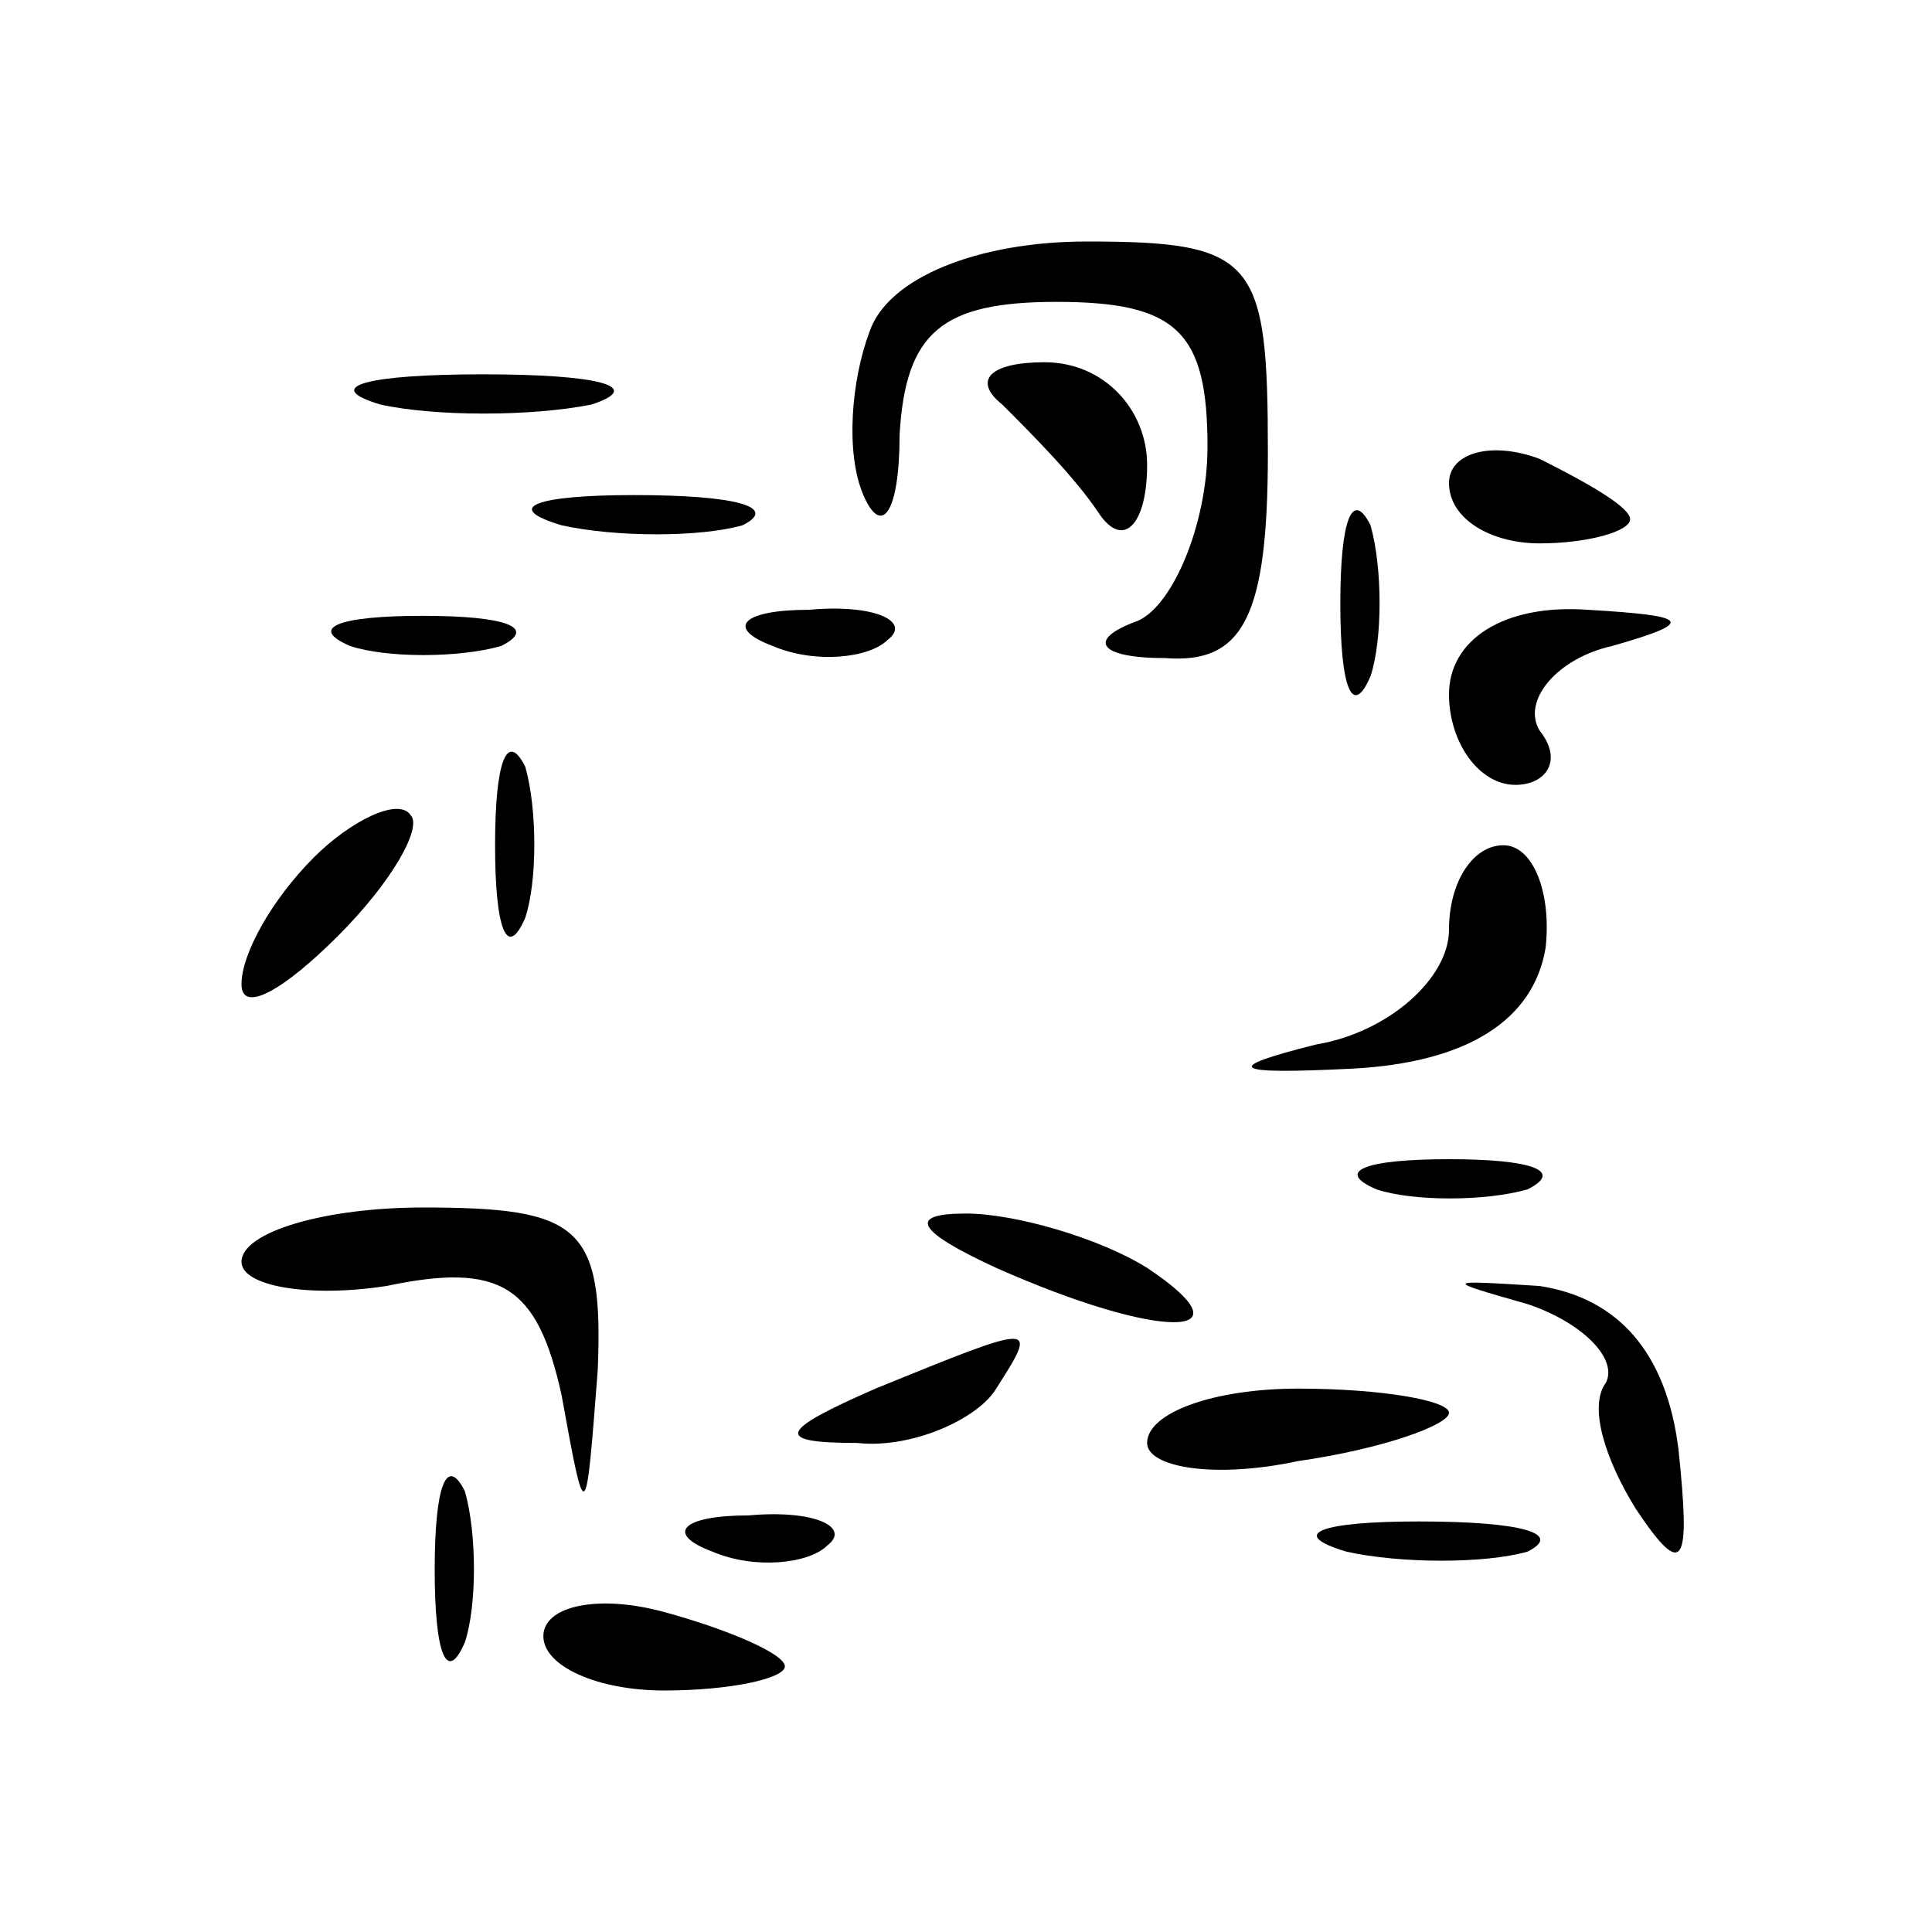 <?xml version="1.0" standalone="no"?>
<!DOCTYPE svg PUBLIC "-//W3C//DTD SVG 20010904//EN"
 "http://www.w3.org/TR/2001/REC-SVG-20010904/DTD/svg10.dtd">
<svg version="1.0" xmlns="http://www.w3.org/2000/svg"
 width="32pt" height="32pt" viewBox="0 0 32 32"
 preserveAspectRatio="xMidYMid meet">
<g transform="translate(0,32) scale(0.1,-0.1)"
fill="#000000" stroke="none">
<path fill="#000000" stroke="none" d="M144 265 c-3 -8 -4 -20 -1 -27 3 -7 6
-3 6 10 1 17 7 22 26 22 20 0 25 -5 25 -24 0 -13 -6 -27 -12 -29 -8 -3 -6 -6
5 -6 13 -1 17 7 17 34 0 32 -2 35 -30 35 -18 0 -33 -6 -36 -15z"/>
<path fill="#000000" stroke="none" d="M63 253 c9 -2 25 -2 35 0 9 3 1 5 -18
5 -19 0 -27 -2 -17 -5z"/>
<path fill="#000000" stroke="none" d="M166 253 c5 -5 12 -12 16 -18 4 -6 8
-2 8 8 0 9 -7 17 -17 17 -9 0 -12 -3 -7 -7z"/>
<path fill="#000000" stroke="none" d="M240 240 c0 -6 7 -10 15 -10 8 0 15 2
15 4 0 2 -7 6 -15 10 -8 3 -15 1 -15 -4z"/>
<path fill="#000000" stroke="none" d="M93 233 c9 -2 23 -2 30 0 6 3 -1 5 -18
5 -16 0 -22 -2 -12 -5z"/>
<path fill="#000000" stroke="none" d="M222 220 c0 -14 2 -19 5 -12 2 6 2 18
0 25 -3 6 -5 1 -5 -13z"/>
<path fill="#000000" stroke="none" d="M58 213 c6 -2 18 -2 25 0 6 3 1 5 -13
5 -14 0 -19 -2 -12 -5z"/>
<path fill="#000000" stroke="none" d="M128 213 c7 -3 16 -2 19 1 4 3 -2 6
-13 5 -11 0 -14 -3 -6 -6z"/>
<path fill="#000000" stroke="none" d="M240 205 c0 -8 5 -15 11 -15 5 0 8 4 4
9 -3 5 3 12 12 14 14 4 13 5 -4 6 -14 1 -23 -5 -23 -14z"/>
<path fill="#000000" stroke="none" d="M82 180 c0 -14 2 -19 5 -12 2 6 2 18 0
25 -3 6 -5 1 -5 -13z"/>
<path fill="#000000" stroke="none" d="M52 178 c-7 -7 -12 -16 -12 -21 0 -5 7
-1 16 8 9 9 14 18 12 20 -2 3 -10 -1 -16 -7z"/>
<path fill="#000000" stroke="none" d="M240 166 c0 -8 -10 -17 -22 -19 -16 -4
-14 -5 6 -4 19 1 30 8 32 20 1 9 -2 17 -7 17 -5 0 -9 -6 -9 -14z"/>
<path fill="#000000" stroke="none" d="M228 123 c6 -2 18 -2 25 0 6 3 1 5 -13
5 -14 0 -19 -2 -12 -5z"/>
<path fill="#000000" stroke="none" d="M40 111 c0 -4 11 -6 24 -4 19 4 25 0
29 -18 4 -22 4 -22 6 4 1 24 -3 27 -29 27 -16 0 -30 -4 -30 -9z"/>
<path fill="#000000" stroke="none" d="M165 110 c27 -12 43 -12 25 0 -8 5 -22
9 -30 9 -10 0 -8 -3 5 -9z"/>
<path fill="#000000" stroke="none" d="M253 104 c9 -3 15 -9 13 -13 -3 -4 0
-13 5 -21 8 -12 9 -9 7 10 -2 16 -10 25 -23 27 -16 1 -16 1 -2 -3z"/>
<path fill="#000000" stroke="none" d="M145 90 c-16 -7 -17 -9 -3 -9 9 -1 20
4 23 9 7 11 7 11 -20 0z"/>
<path fill="#000000" stroke="none" d="M190 81 c0 -4 11 -6 25 -3 14 2 25 6
25 8 0 2 -11 4 -25 4 -14 0 -25 -4 -25 -9z"/>
<path fill="#000000" stroke="none" d="M72 60 c0 -14 2 -19 5 -12 2 6 2 18 0
25 -3 6 -5 1 -5 -13z"/>
<path fill="#000000" stroke="none" d="M118 63 c7 -3 16 -2 19 1 4 3 -2 6 -13
5 -11 0 -14 -3 -6 -6z"/>
<path fill="#000000" stroke="none" d="M223 63 c9 -2 23 -2 30 0 6 3 -1 5 -18
5 -16 0 -22 -2 -12 -5z"/>
<path fill="#000000" stroke="none" d="M90 49 c0 -5 9 -9 20 -9 11 0 20 2 20
4 0 2 -9 6 -20 9 -11 3 -20 1 -20 -4z"/>
</g>
</svg>
